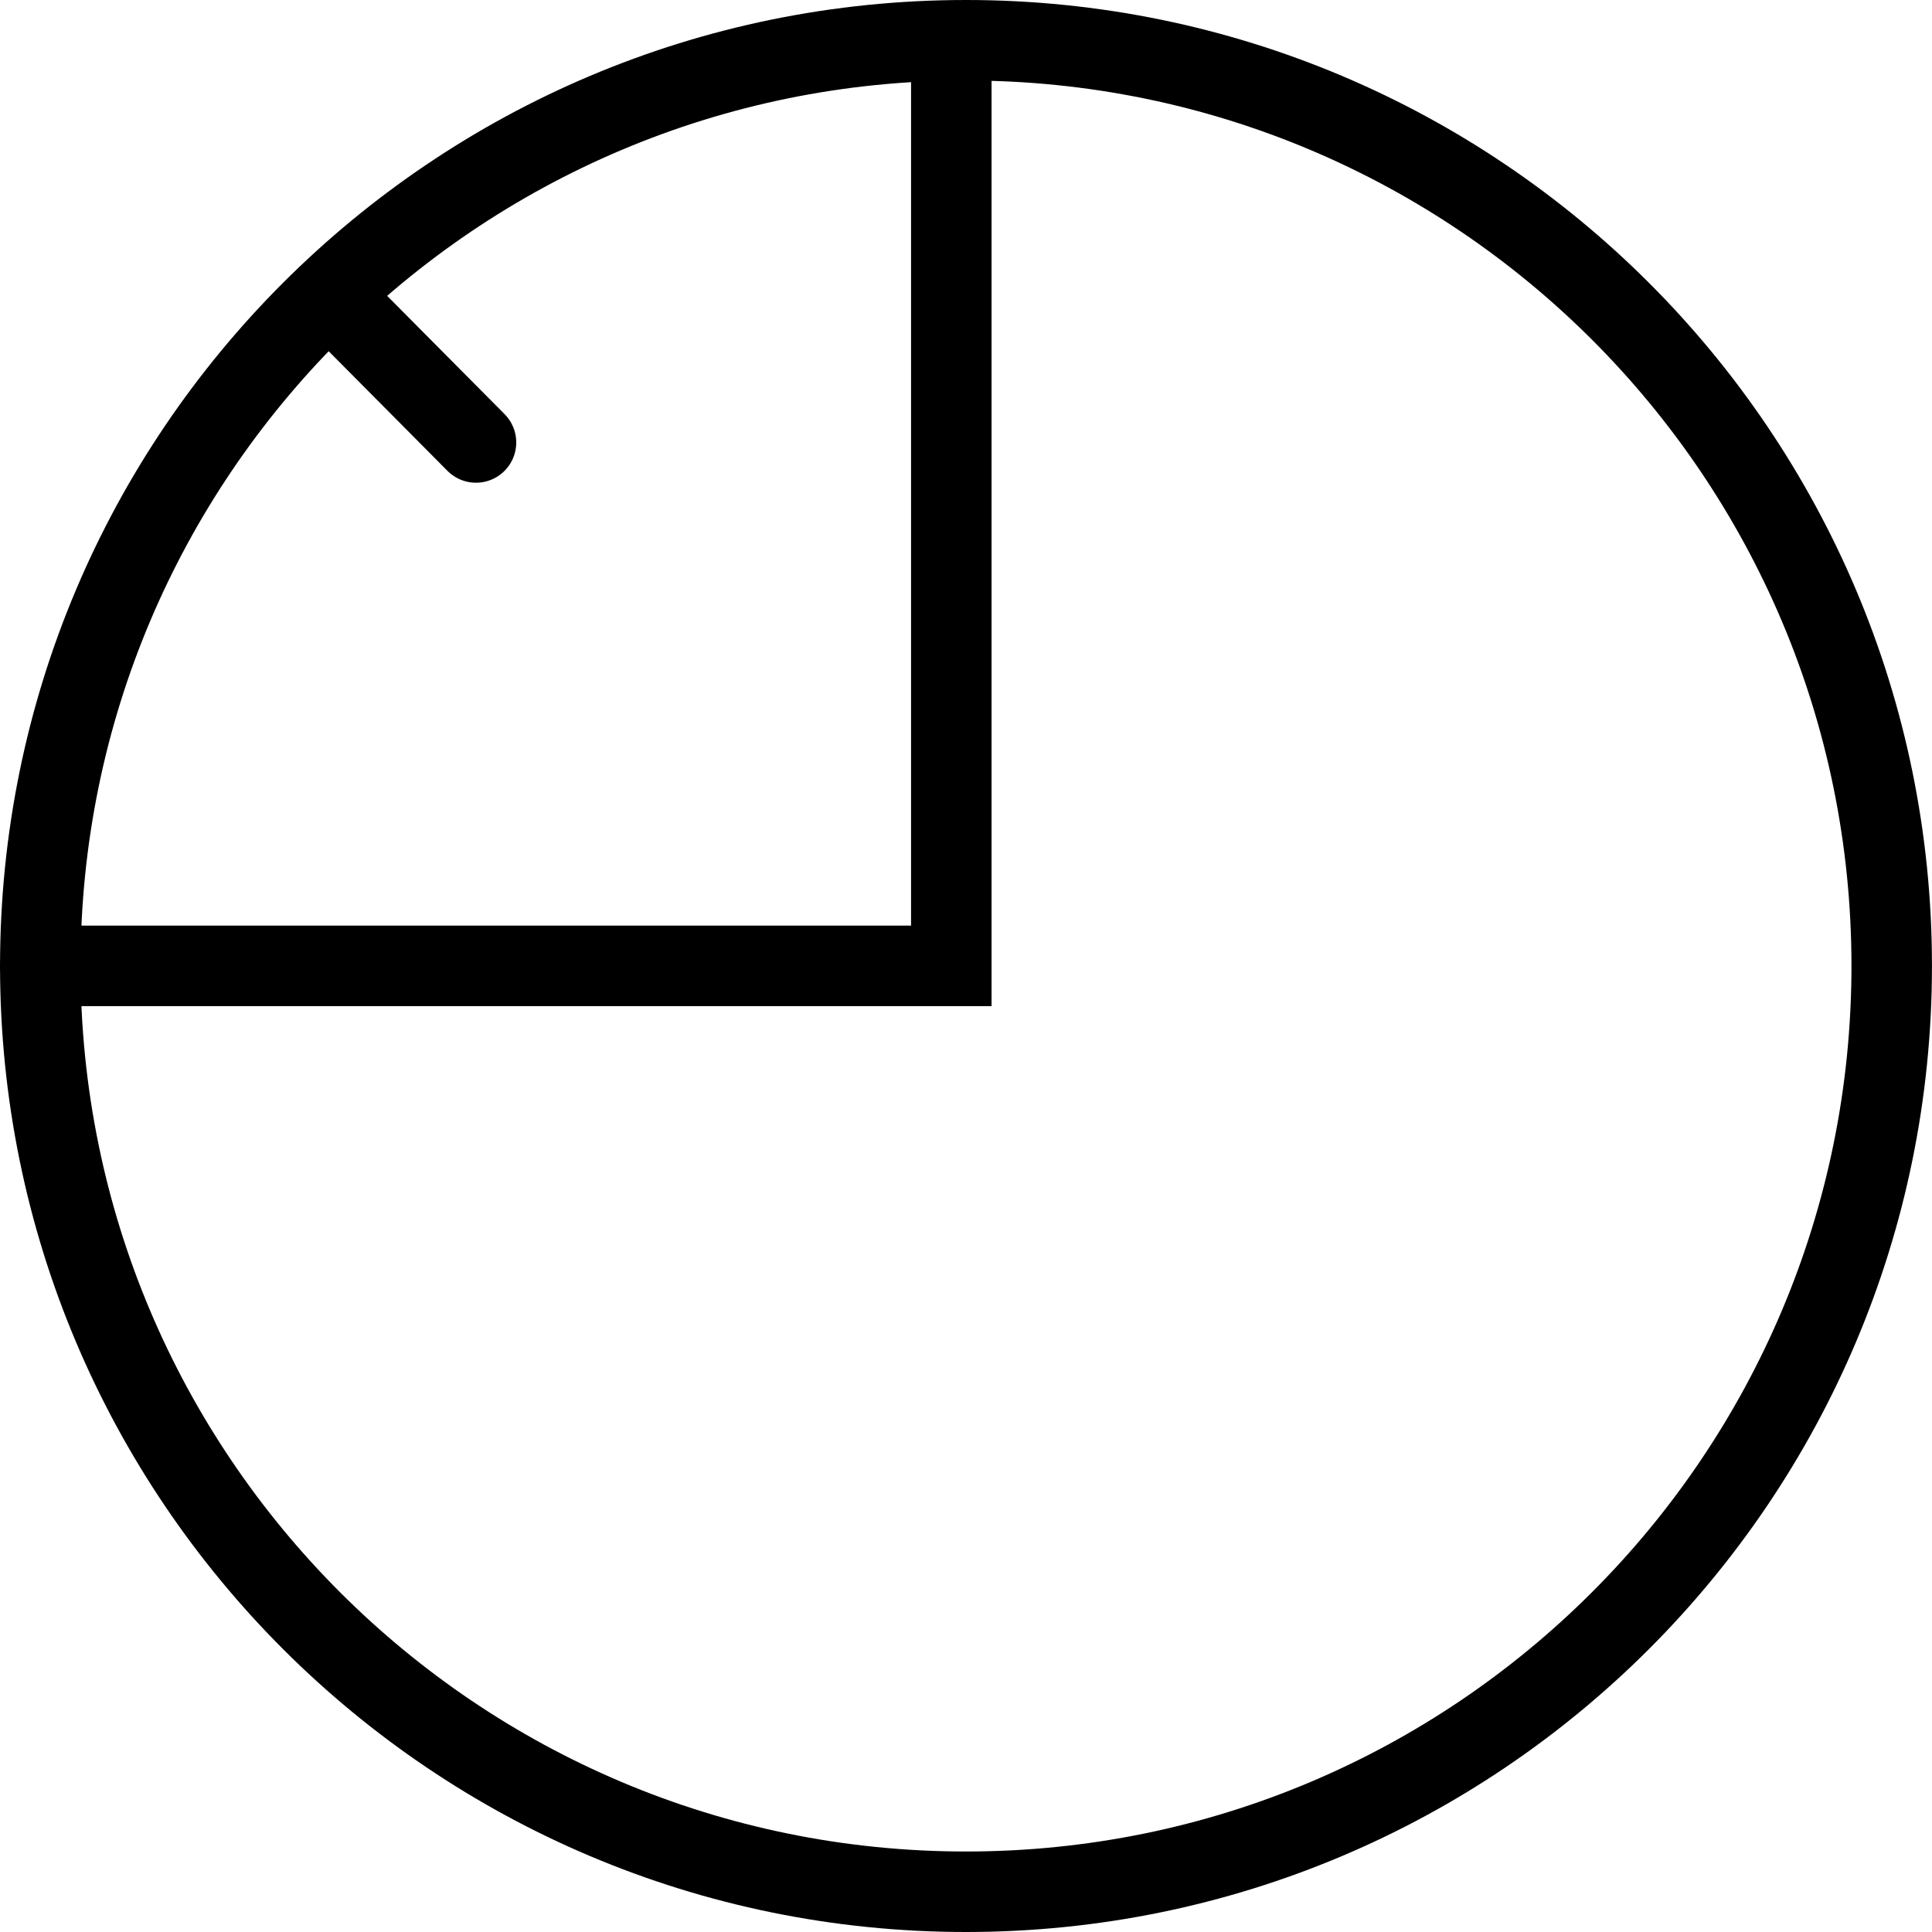 <?xml version="1.0" encoding="utf-8"?>
<!-- Generator: Adobe Illustrator 16.0.0, SVG Export Plug-In . SVG Version: 6.00 Build 0)  -->
<!DOCTYPE svg PUBLIC "-//W3C//DTD SVG 1.1//EN" "http://www.w3.org/Graphics/SVG/1.1/DTD/svg11.dtd">
<svg version="1.1" id="Layer_1" xmlns="http://www.w3.org/2000/svg" xmlns:xlink="http://www.w3.org/1999/xlink" x="0px" y="0px"
	 width="48px" height="48px" viewBox="0 0 48 48" enable-background="new 0 0 48 48" xml:space="preserve">
<g>
	<path fill="none" stroke="#000000" stroke-width="2" stroke-linecap="round" stroke-miterlimit="10" d="M46.999,23.997
		C46.999,36.7,36.702,47,24.001,47c-12.704,0-23-10.3-23-23.003C1.001,11.296,11.297,1,24.001,1
		C36.702,1,46.999,11.296,46.999,23.997z"/>
	
		<line fill="none" stroke="#000000" stroke-width="2" stroke-linecap="round" stroke-miterlimit="10" x1="11.826" y1="10.993" x2="8.316" y2="7.458"/>
	<polyline fill="none" stroke="#000000" stroke-width="2" stroke-linecap="round" stroke-miterlimit="10" points="23.635,1.368 
		23.635,23.997 1.001,23.997 	"/>
</g>
</svg>
